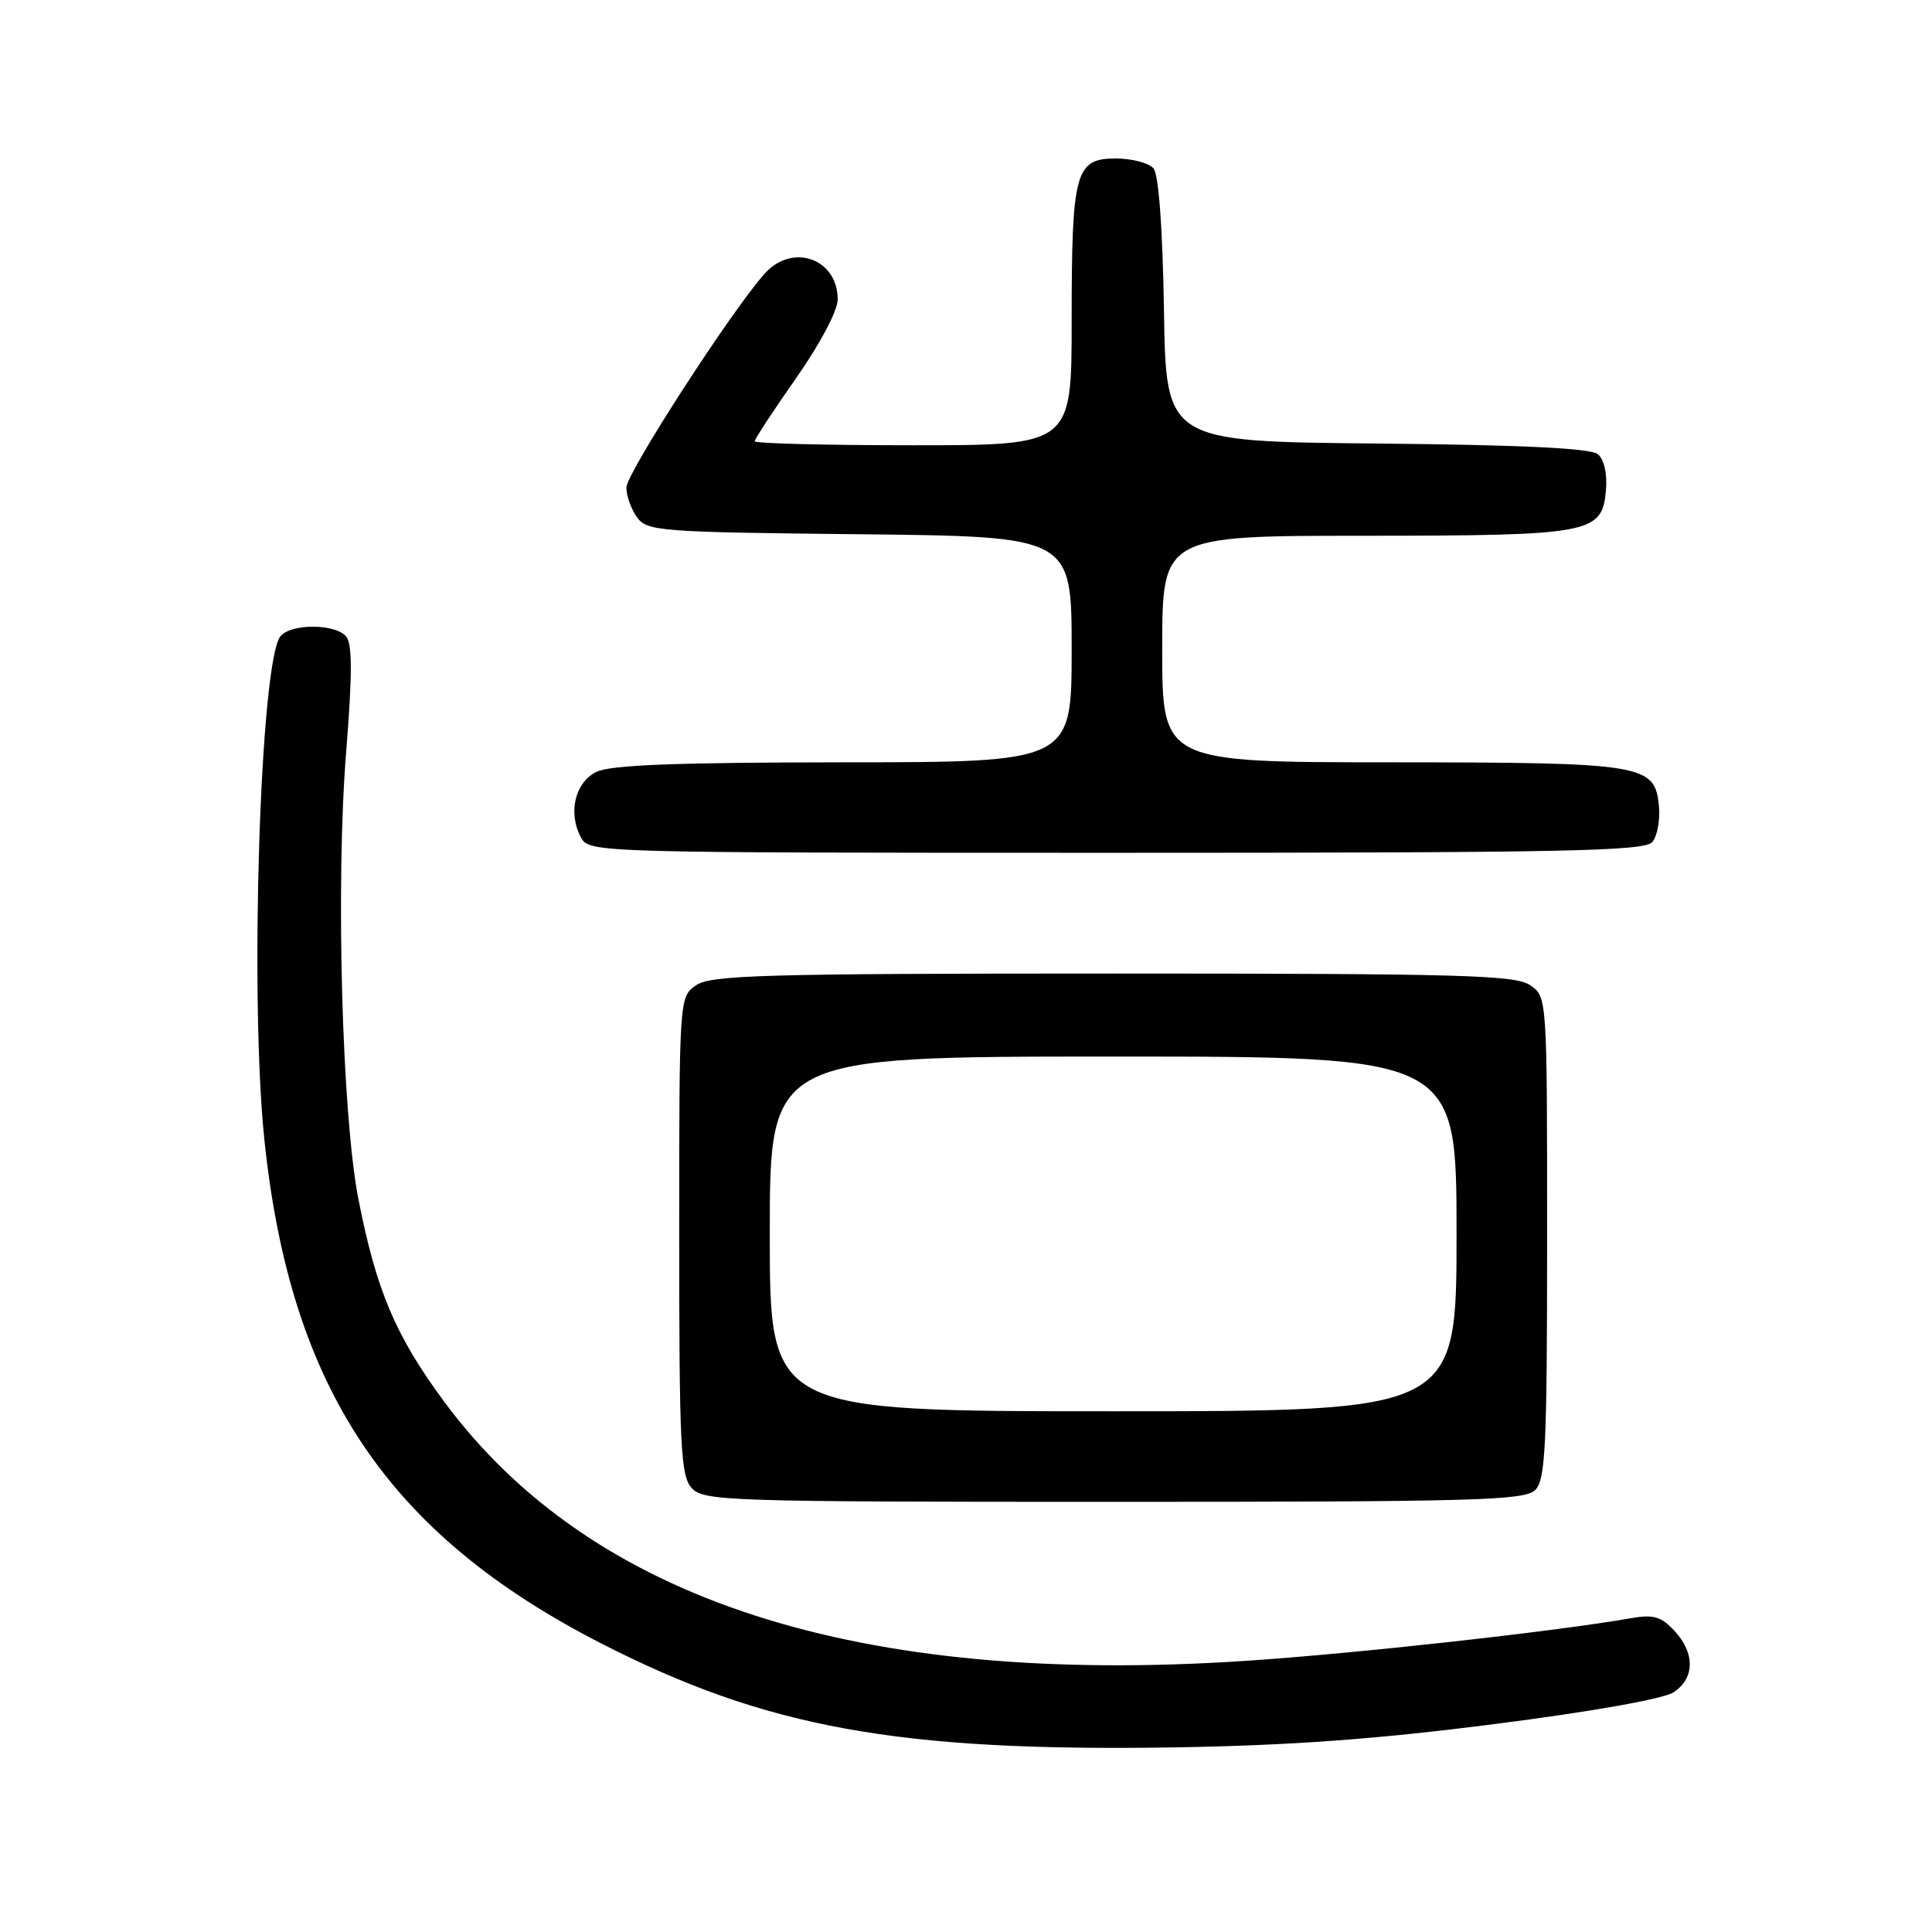 <?xml version="1.0" encoding="UTF-8" standalone="no"?>
<!DOCTYPE svg PUBLIC "-//W3C//DTD SVG 1.1//EN" "http://www.w3.org/Graphics/SVG/1.1/DTD/svg11.dtd" >
<svg xmlns="http://www.w3.org/2000/svg" xmlns:xlink="http://www.w3.org/1999/xlink" version="1.1" viewBox="0 0 256 256">
 <g >
 <path fill="currentColor"
d=" M 198.00 228.45 C 210.87 226.81 220.40 225.12 221.75 224.24 C 224.58 222.39 224.63 219.05 221.86 216.08 C 220.10 214.19 219.08 213.90 216.11 214.42 C 206.25 216.16 179.70 219.10 165.08 220.07 C 113.72 223.48 78.40 212.08 58.91 185.80 C 52.42 177.04 49.86 171.00 47.49 158.88 C 45.31 147.69 44.47 117.07 45.87 99.59 C 46.69 89.38 46.69 85.33 45.87 84.34 C 44.44 82.63 38.58 82.60 37.17 84.30 C 34.48 87.53 33.05 132.08 35.03 151.00 C 38.47 184.02 51.35 203.27 79.70 217.78 C 101.54 228.95 118.98 232.11 155.50 231.54 C 170.88 231.29 182.26 230.47 198.00 228.45 Z  M 203.43 197.43 C 204.79 196.07 205.00 191.63 205.00 163.99 C 205.00 132.18 205.00 132.11 202.78 130.56 C 200.83 129.20 193.90 129.00 147.50 129.00 C 101.10 129.00 94.17 129.20 92.22 130.56 C 90.01 132.11 90.00 132.19 90.00 163.73 C 90.00 191.74 90.19 195.55 91.65 197.17 C 93.22 198.90 96.27 199.00 147.58 199.00 C 195.59 199.00 202.04 198.82 203.43 197.43 Z  M 218.95 111.57 C 219.60 110.78 219.99 108.65 219.82 106.84 C 219.28 101.25 217.96 101.03 184.25 101.01 C 154.00 101.00 154.00 101.00 154.00 86.00 C 154.00 71.00 154.00 71.00 180.75 70.99 C 210.99 70.97 212.31 70.72 212.80 64.89 C 212.98 62.75 212.55 60.87 211.72 60.18 C 210.77 59.39 201.60 58.95 182.42 58.77 C 154.50 58.50 154.50 58.50 154.23 41.07 C 154.06 30.29 153.53 23.14 152.85 22.32 C 152.25 21.60 150.00 21.00 147.85 21.00 C 142.47 21.00 142.00 22.74 142.00 42.57 C 142.00 59.00 142.00 59.00 121.00 59.00 C 109.45 59.00 100.00 58.76 100.00 58.47 C 100.00 58.18 102.47 54.40 105.50 50.09 C 108.67 45.56 111.00 41.16 111.00 39.69 C 111.00 34.27 105.02 32.14 101.33 36.25 C 96.95 41.13 83.00 62.71 83.00 64.60 C 83.00 65.71 83.64 67.49 84.42 68.56 C 85.75 70.39 87.46 70.52 113.92 70.79 C 142.00 71.09 142.00 71.09 142.00 86.04 C 142.00 101.00 142.00 101.00 111.75 101.01 C 89.46 101.03 80.84 101.36 79.00 102.29 C 76.18 103.71 75.24 107.72 76.97 110.95 C 78.06 112.99 78.53 113.00 147.91 113.00 C 207.36 113.00 217.93 112.79 218.95 111.57 Z  M 102.00 163.50 C 102.00 140.00 102.00 140.00 147.50 140.00 C 193.00 140.00 193.00 140.00 193.00 163.50 C 193.00 187.00 193.00 187.00 147.50 187.00 C 102.00 187.00 102.00 187.00 102.00 163.50 Z "/>
</g>
</svg>